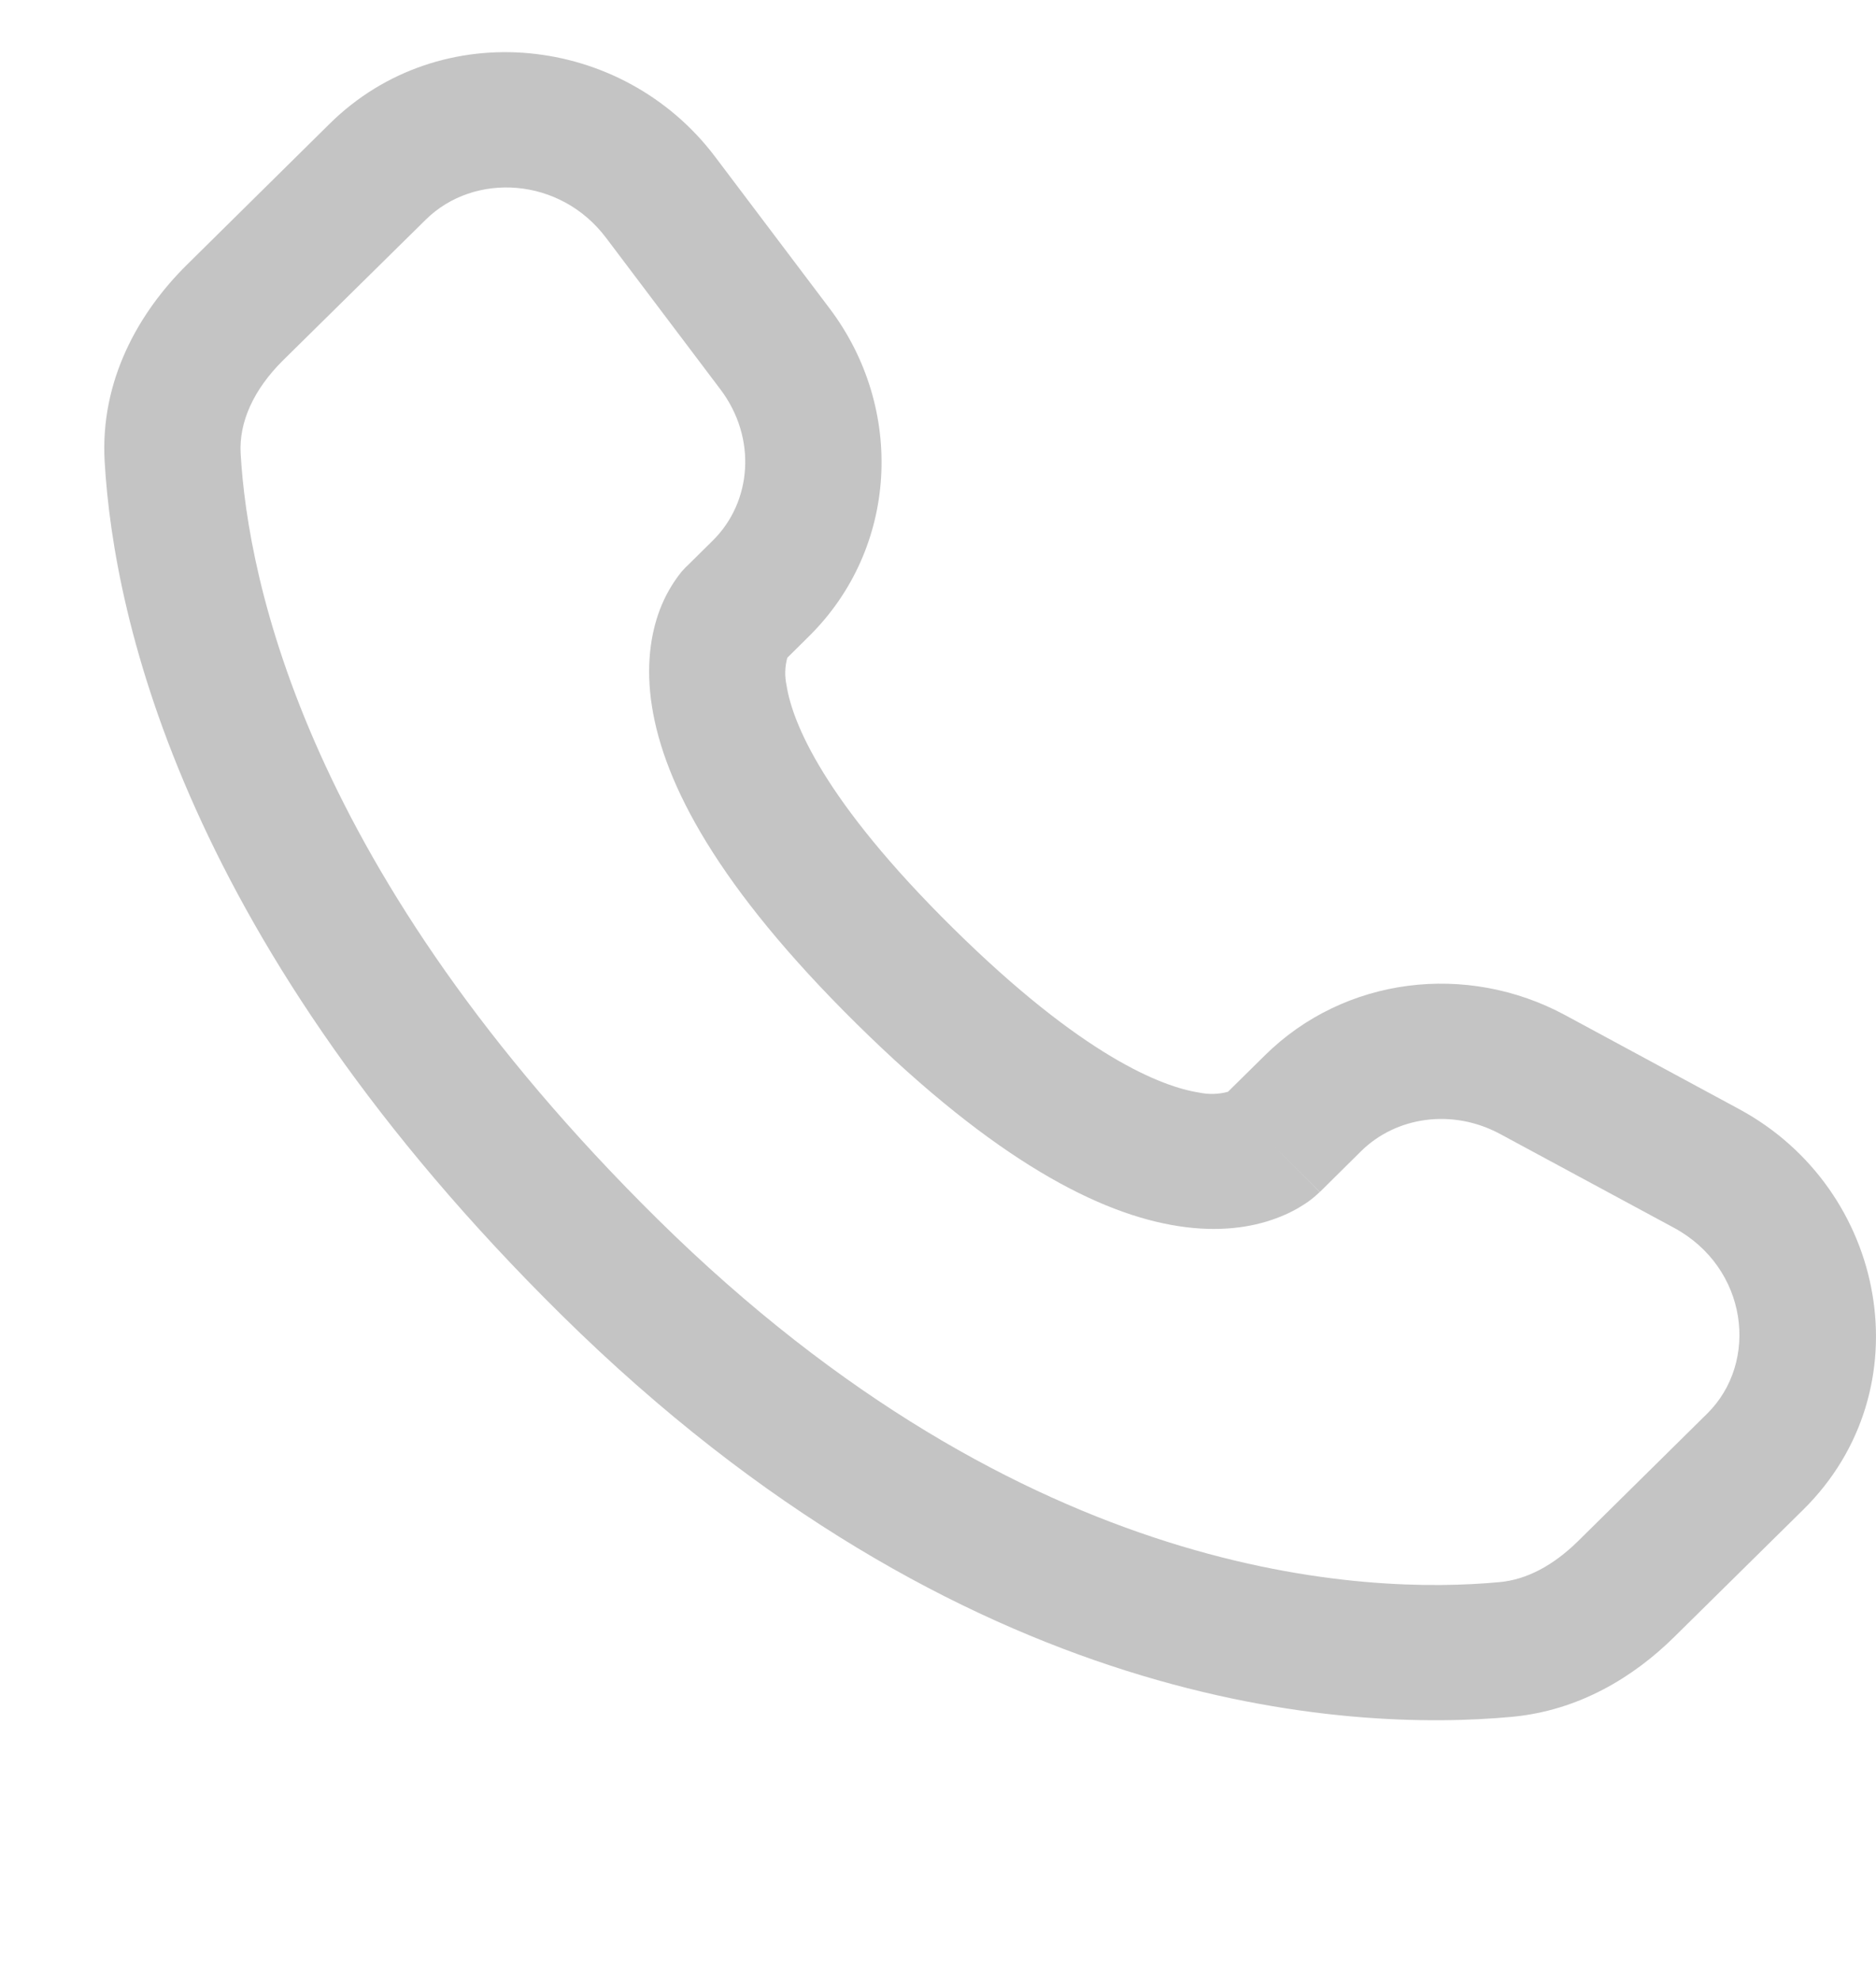 <svg width="18" height="19" viewBox="0 0 18 19" fill="none" xmlns="http://www.w3.org/2000/svg">
<g clip-path="url(#clip0_1180_12140)">
<path fill-rule="evenodd" clip-rule="evenodd" d="M3.164 1.186C4.225 0.14 5.972 0.326 6.861 1.503L7.961 2.96C8.684 3.918 8.62 5.257 7.761 6.104L7.554 6.309C7.53 6.396 7.528 6.487 7.547 6.574C7.602 6.927 7.899 7.674 9.144 8.902C10.388 10.13 11.147 10.424 11.508 10.48C11.599 10.499 11.693 10.496 11.782 10.472L12.138 10.121C12.902 9.368 14.073 9.227 15.018 9.737L16.683 10.636C18.11 11.404 18.47 13.328 17.302 14.48L16.063 15.702C15.673 16.087 15.148 16.407 14.508 16.467C12.93 16.613 9.254 16.426 5.39 12.615C1.784 9.057 1.092 5.954 1.004 4.425C0.96 3.652 1.328 2.998 1.797 2.536L3.164 1.186ZM5.815 2.281C5.373 1.695 4.55 1.649 4.086 2.106L2.717 3.455C2.43 3.739 2.292 4.052 2.309 4.351C2.379 5.567 2.937 8.366 6.312 11.696C9.853 15.188 13.123 15.293 14.387 15.175C14.645 15.152 14.901 15.018 15.141 14.782L16.379 13.56C16.883 13.064 16.772 12.159 16.059 11.775L14.394 10.877C13.934 10.629 13.395 10.711 13.06 11.041L12.664 11.433L12.202 10.973C12.664 11.433 12.663 11.434 12.662 11.434L12.661 11.435L12.658 11.438L12.652 11.443L12.639 11.455C12.602 11.489 12.562 11.52 12.521 11.547C12.451 11.593 12.358 11.644 12.243 11.686C12.007 11.774 11.695 11.82 11.31 11.761C10.554 11.646 9.552 11.135 8.221 9.822C6.891 8.51 6.372 7.522 6.255 6.773C6.195 6.391 6.243 6.081 6.331 5.848C6.381 5.716 6.451 5.594 6.539 5.484L6.567 5.454L6.579 5.441L6.584 5.436L6.587 5.433L6.589 5.432L6.84 5.184C7.213 4.815 7.265 4.204 6.914 3.737L5.815 2.281Z" fill="#C4C4C4"/>
</g>
<defs>
<clipPath id="clip0_1180_12140">
<rect width="18" height="18" fill="white" transform="translate(0 0.5)"/>
</clipPath>
</defs>
</svg>
